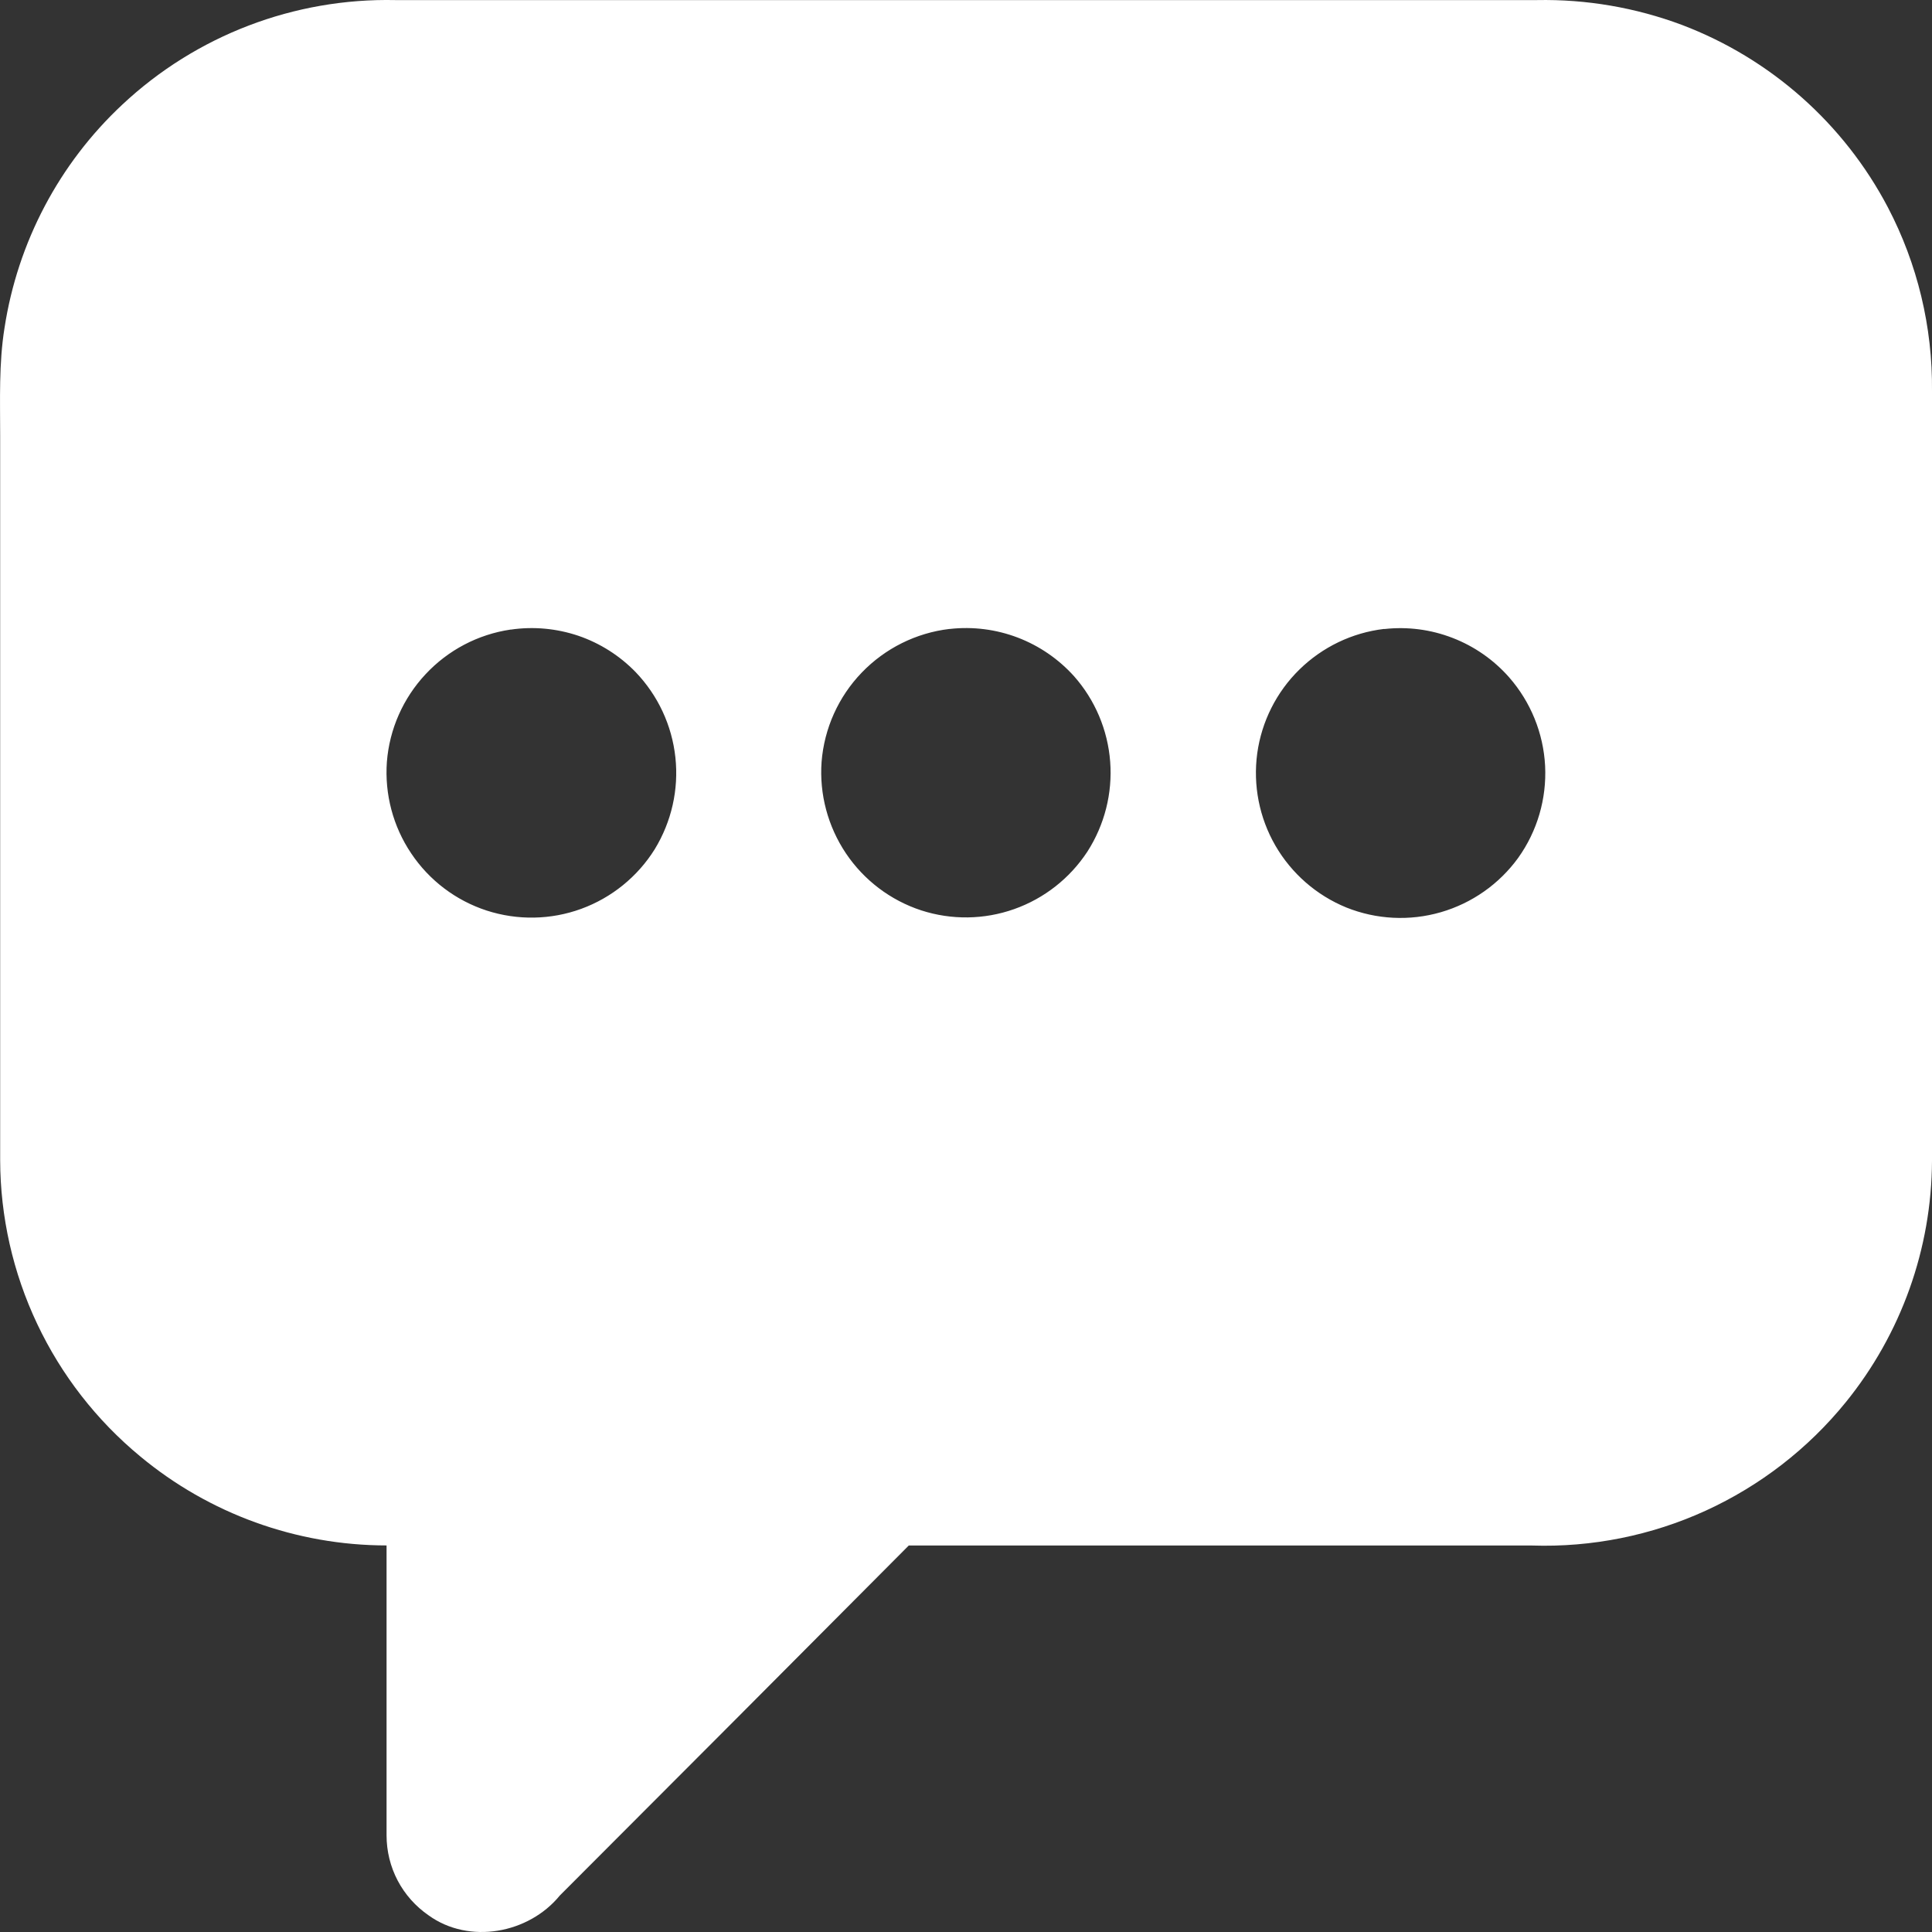 <svg width="24" height="24" viewBox="0 0 24 24" fill="none" xmlns="http://www.w3.org/2000/svg">
<rect x="0" y="0" width="24" height="24" fill="#333333" stroke="none"/>
<path d="M1.52 1.299C2.438 0.439 3.656 -0.026 4.913 0.001H19.091C19.706 -0.011 20.318 0.094 20.895 0.31C21.995 0.728 22.905 1.534 23.452 2.576C23.82 3.279 24.008 4.063 24 4.857C24 8.045 24 11.232 24 14.42C23.995 15.513 23.617 16.571 22.928 17.42C22.46 17.997 21.864 18.457 21.189 18.766C20.513 19.075 19.774 19.223 19.032 19.199C16.451 19.199 13.87 19.199 11.289 19.199C9.845 20.651 8.4 22.1 6.954 23.547C6.568 24.02 5.828 24.157 5.324 23.793C5.163 23.682 5.031 23.534 4.94 23.361C4.849 23.188 4.802 22.995 4.802 22.799C4.802 21.599 4.802 20.398 4.802 19.198C3.684 19.197 2.601 18.806 1.741 18.091C1.199 17.643 0.762 17.081 0.462 16.446C0.161 15.81 0.004 15.116 0.002 14.413C0.002 11.413 0.002 8.413 0.002 5.413C0.002 4.966 -0.015 4.516 0.056 4.074C0.219 3.011 0.734 2.033 1.52 1.299ZM6.341 7.821C5.937 7.881 5.566 8.076 5.287 8.375C5.008 8.673 4.838 9.057 4.806 9.464C4.777 9.866 4.883 10.267 5.108 10.601C5.332 10.936 5.662 11.186 6.045 11.311C6.428 11.435 6.842 11.428 7.22 11.29C7.598 11.152 7.92 10.891 8.133 10.55C8.342 10.208 8.433 9.807 8.39 9.409C8.347 9.01 8.173 8.638 7.896 8.349C7.698 8.145 7.454 7.99 7.185 7.898C6.915 7.807 6.628 7.78 6.347 7.821H6.341ZM11.794 7.813C11.38 7.862 10.995 8.054 10.705 8.355C10.415 8.656 10.239 9.048 10.206 9.464C10.177 9.866 10.284 10.265 10.508 10.6C10.732 10.934 11.062 11.184 11.444 11.309C11.821 11.431 12.227 11.425 12.599 11.293C12.972 11.161 13.291 10.91 13.508 10.579C13.721 10.247 13.821 9.855 13.791 9.461C13.761 9.068 13.603 8.695 13.342 8.4C13.15 8.187 12.91 8.022 12.642 7.92C12.374 7.818 12.085 7.781 11.8 7.813H11.794ZM17.192 7.813C16.796 7.86 16.427 8.038 16.142 8.317C15.857 8.596 15.673 8.962 15.618 9.357C15.564 9.754 15.643 10.157 15.843 10.504C16.044 10.851 16.353 11.121 16.724 11.273C17.098 11.423 17.511 11.444 17.898 11.332C18.285 11.22 18.624 10.982 18.86 10.656C19.097 10.324 19.214 9.922 19.194 9.515C19.173 9.108 19.015 8.72 18.747 8.414C18.556 8.197 18.315 8.029 18.046 7.925C17.776 7.82 17.485 7.782 17.198 7.814L17.192 7.813Z" fill="white"/>
</svg>
